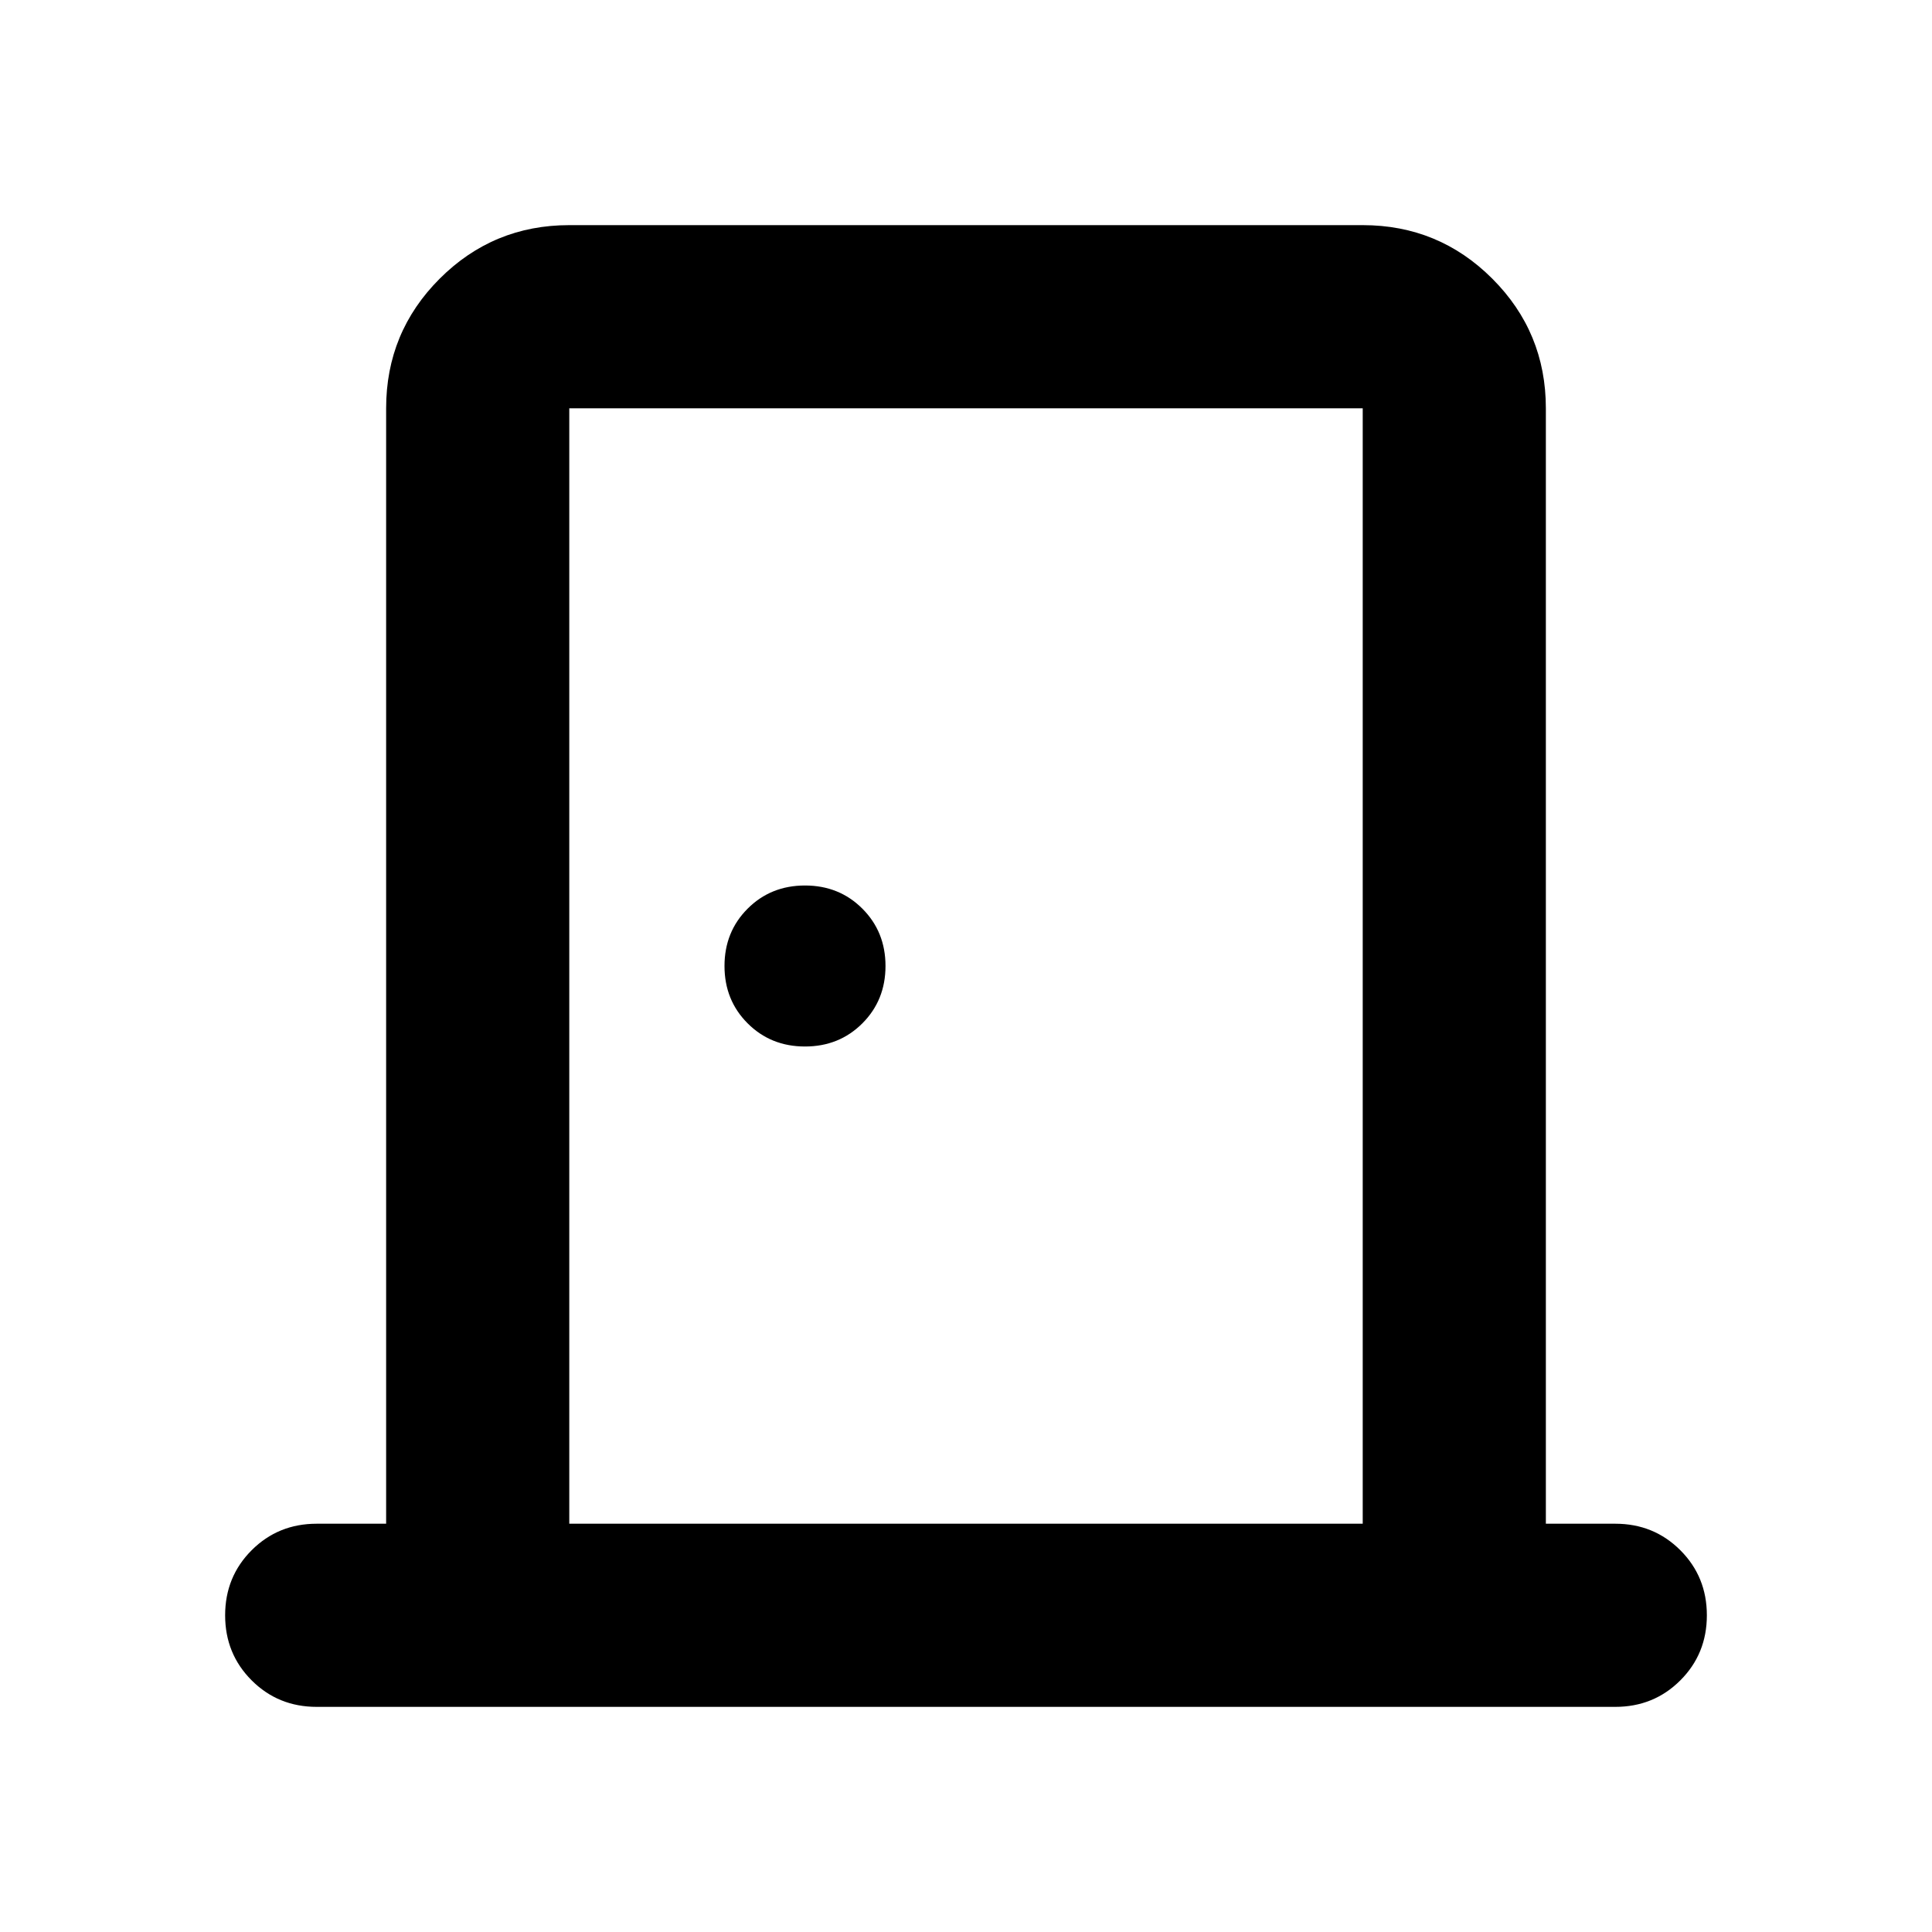 <svg xmlns="http://www.w3.org/2000/svg" height="24" viewBox="0 -960 960 960" width="24"><path d="M157.37-111.869q-19.153 0-32.327-13.174t-13.174-32.327q0-19.152 13.174-32.326t32.327-13.174h34.499v-554.26q0-37.783 26.609-64.392 26.609-26.609 64.392-26.609h394.26q37.783 0 64.392 26.609 26.609 26.609 26.609 64.392v554.26h34.499q19.153 0 32.327 13.174t13.174 32.326q0 19.153-13.174 32.327t-32.327 13.174H157.37Zm125.5-91.001h394.26v-554.26H282.87v554.26ZM400-440q17 0 28.5-11.5T440-480q0-17-11.5-28.5T400-520q-17 0-28.5 11.5T360-480q0 17 11.5 28.5T400-440ZM282.87-757.13v554.26-554.26Z"/></svg>